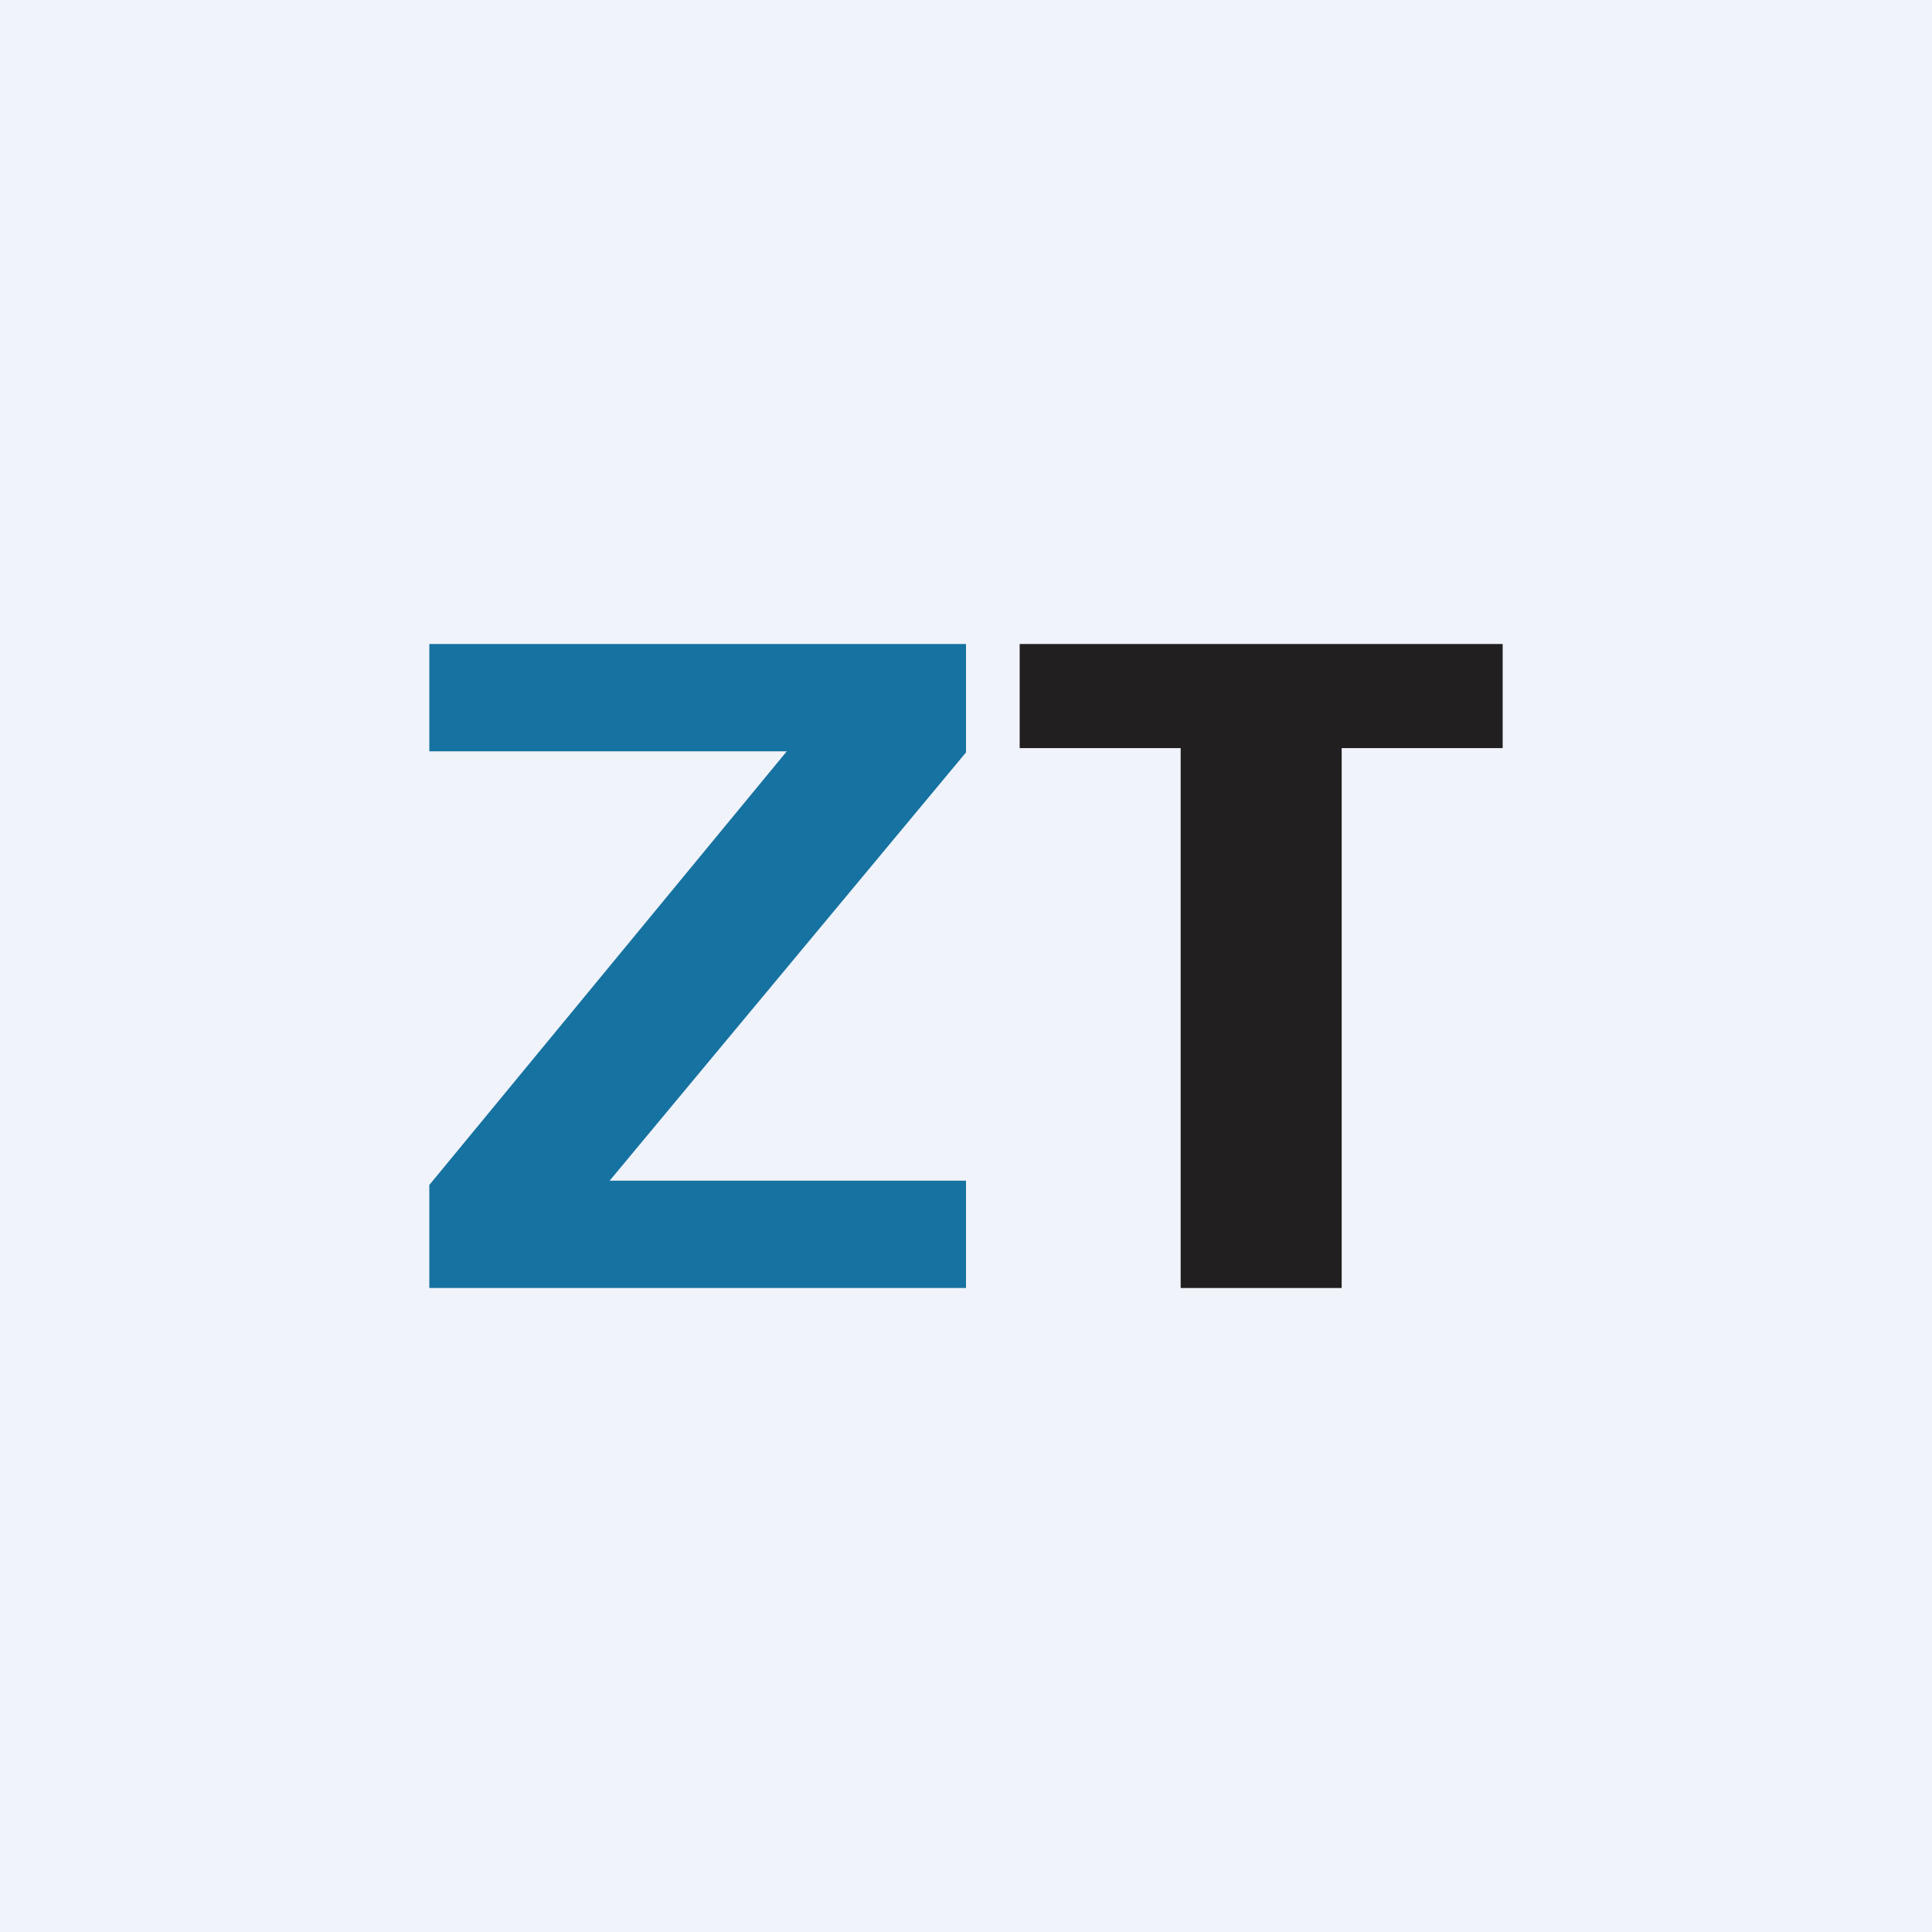 <!-- by TradingView --><svg width="18" height="18" viewBox="0 0 18 18" xmlns="http://www.w3.org/2000/svg"><path fill="#F0F3FA" d="M0 0h18v18H0z"/><path d="M4 6v1h3.33L4 11.04V12h5v-1H5.68L9 7.01V6H4Z" fill="#1672A1"/><path d="M9.5 6v.97H11V12h1.5V6.97H14V6H9.5Z" fill="#211F20"/></svg>